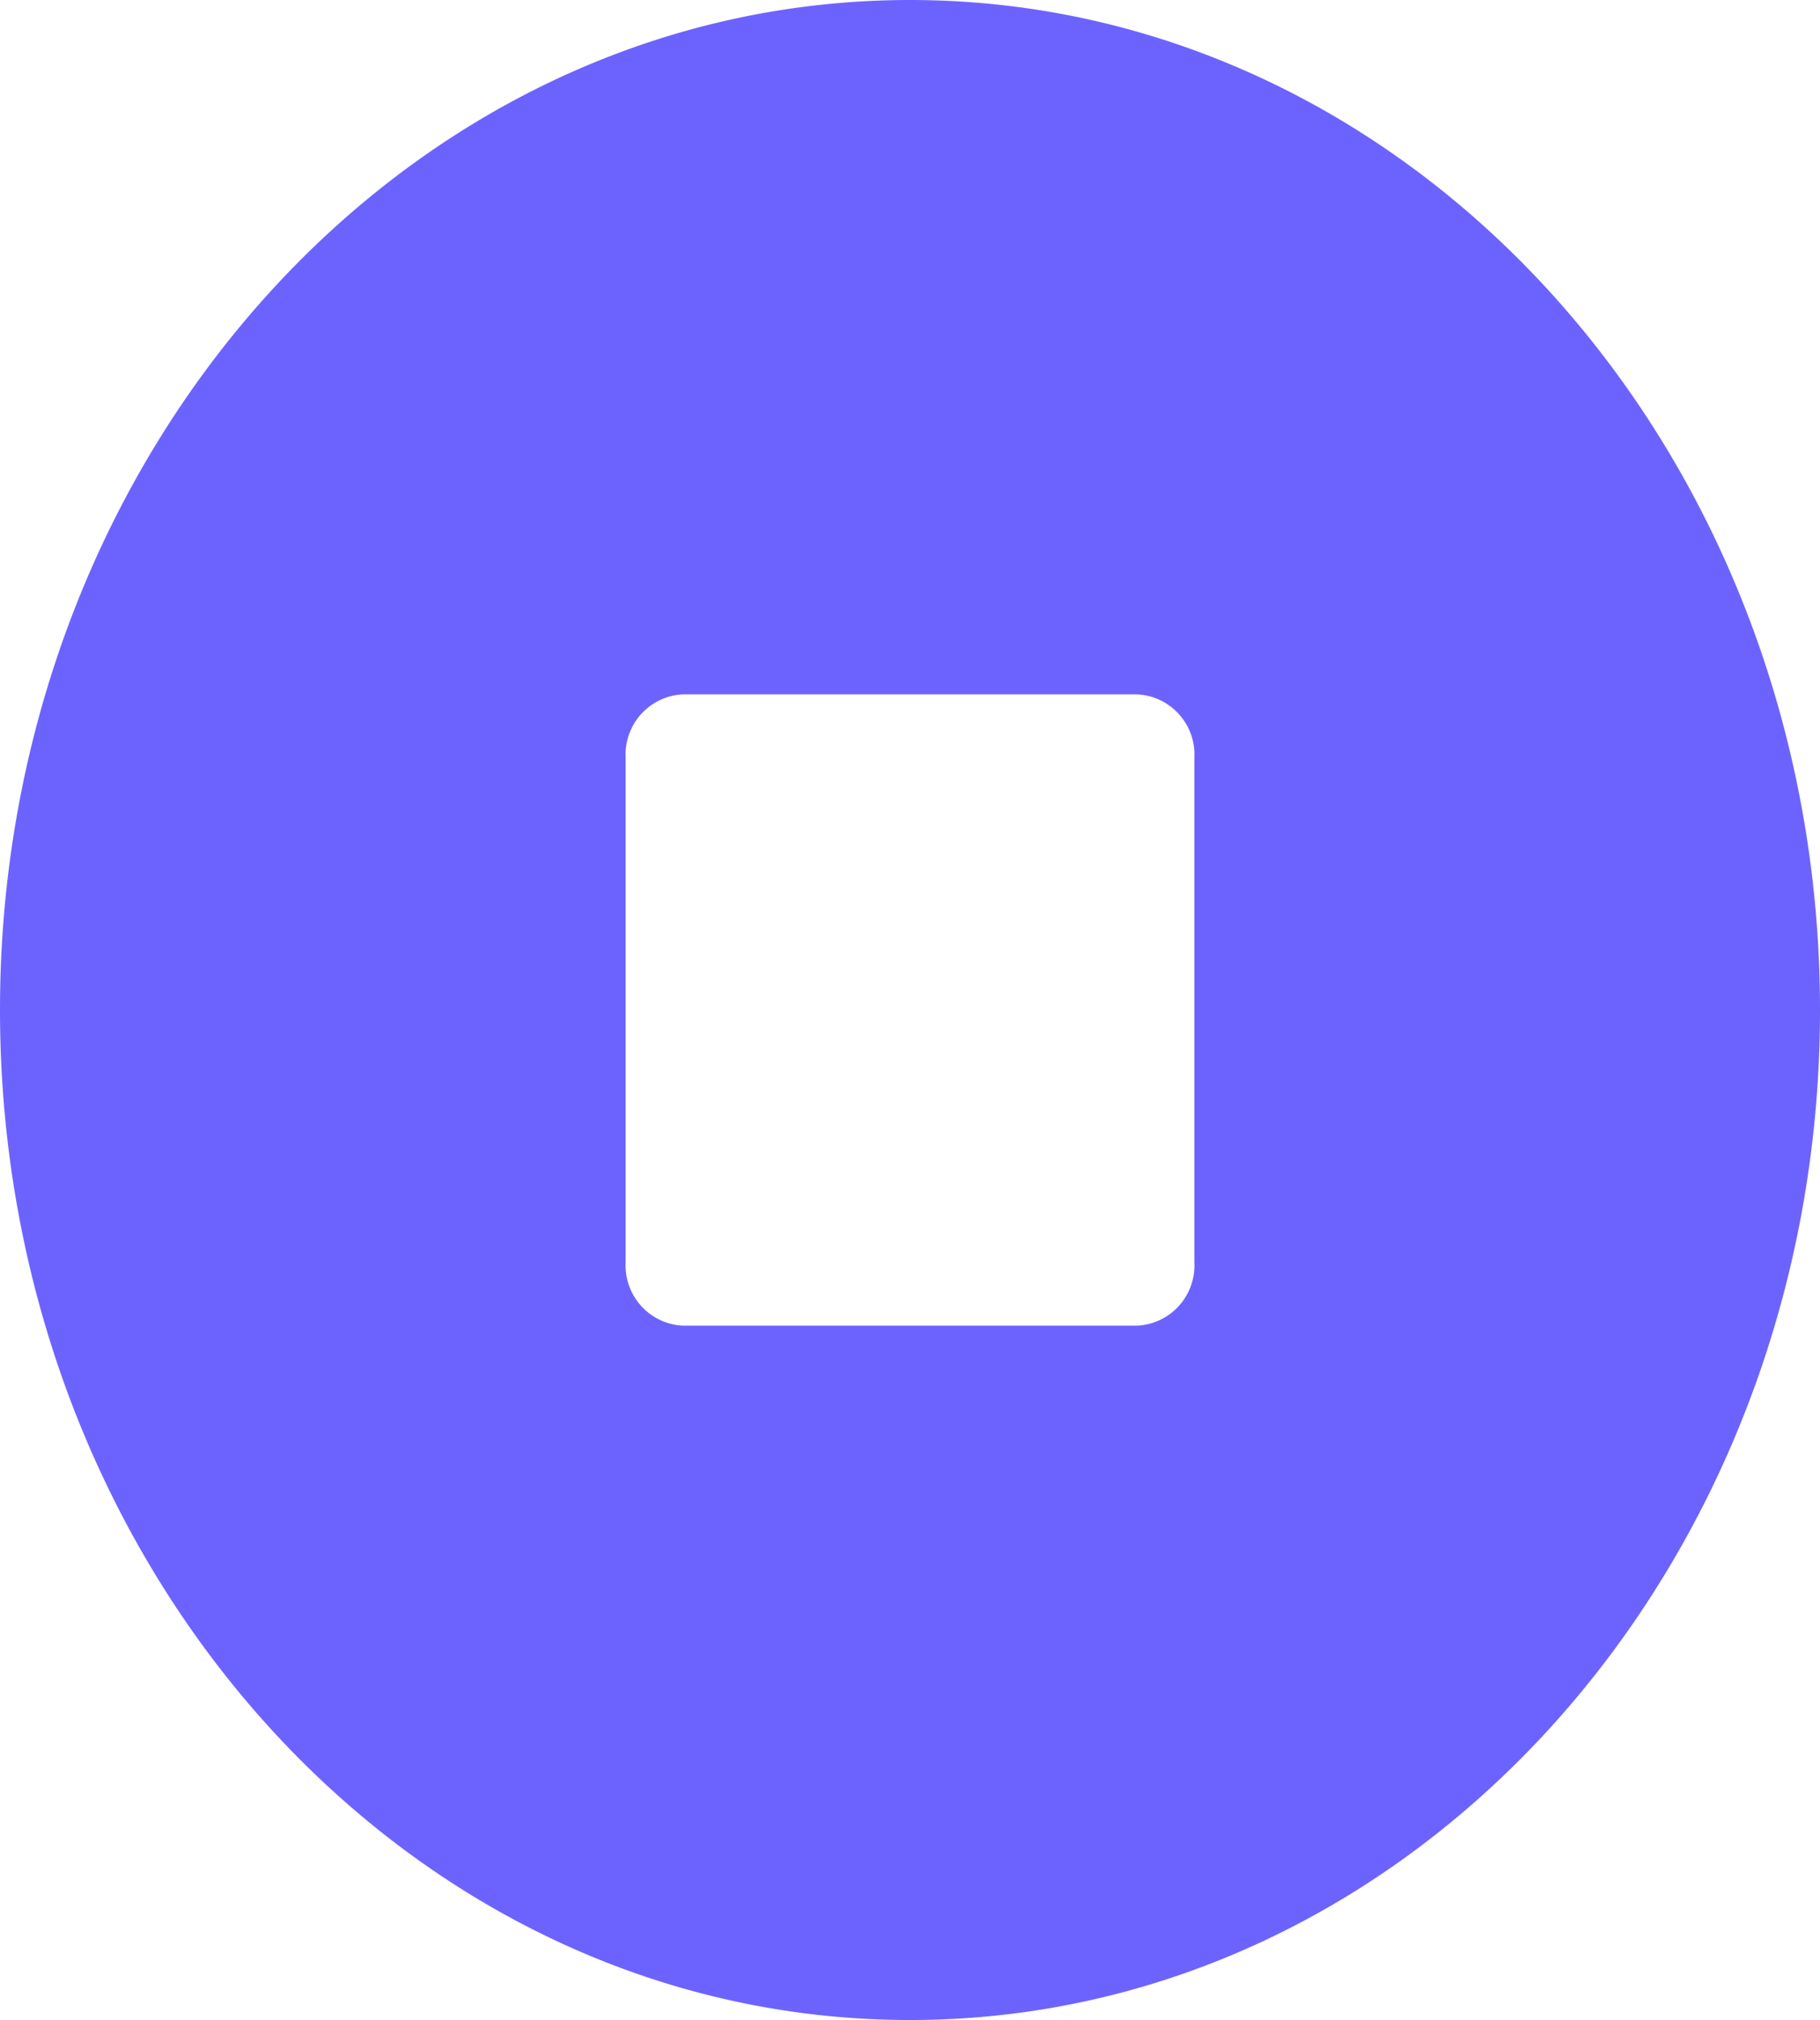 <svg xmlns="http://www.w3.org/2000/svg" width="41" height="45.494" viewBox="0 0 41 45.494">
  <path id="stop-button-svgrepo-com" d="M20.5,0C31.822,0,41,10.184,41,22.747S31.822,45.494,20.5,45.494,0,35.31,0,22.747,9.178,0,20.5,0ZM14.094,28.434a1.357,1.357,0,0,0,1.281,1.422h10.25a1.357,1.357,0,0,0,1.281-1.422V17.06a1.357,1.357,0,0,0-1.281-1.422H15.375a1.357,1.357,0,0,0-1.281,1.422Z" fill="#6c63ff"/>
</svg>
